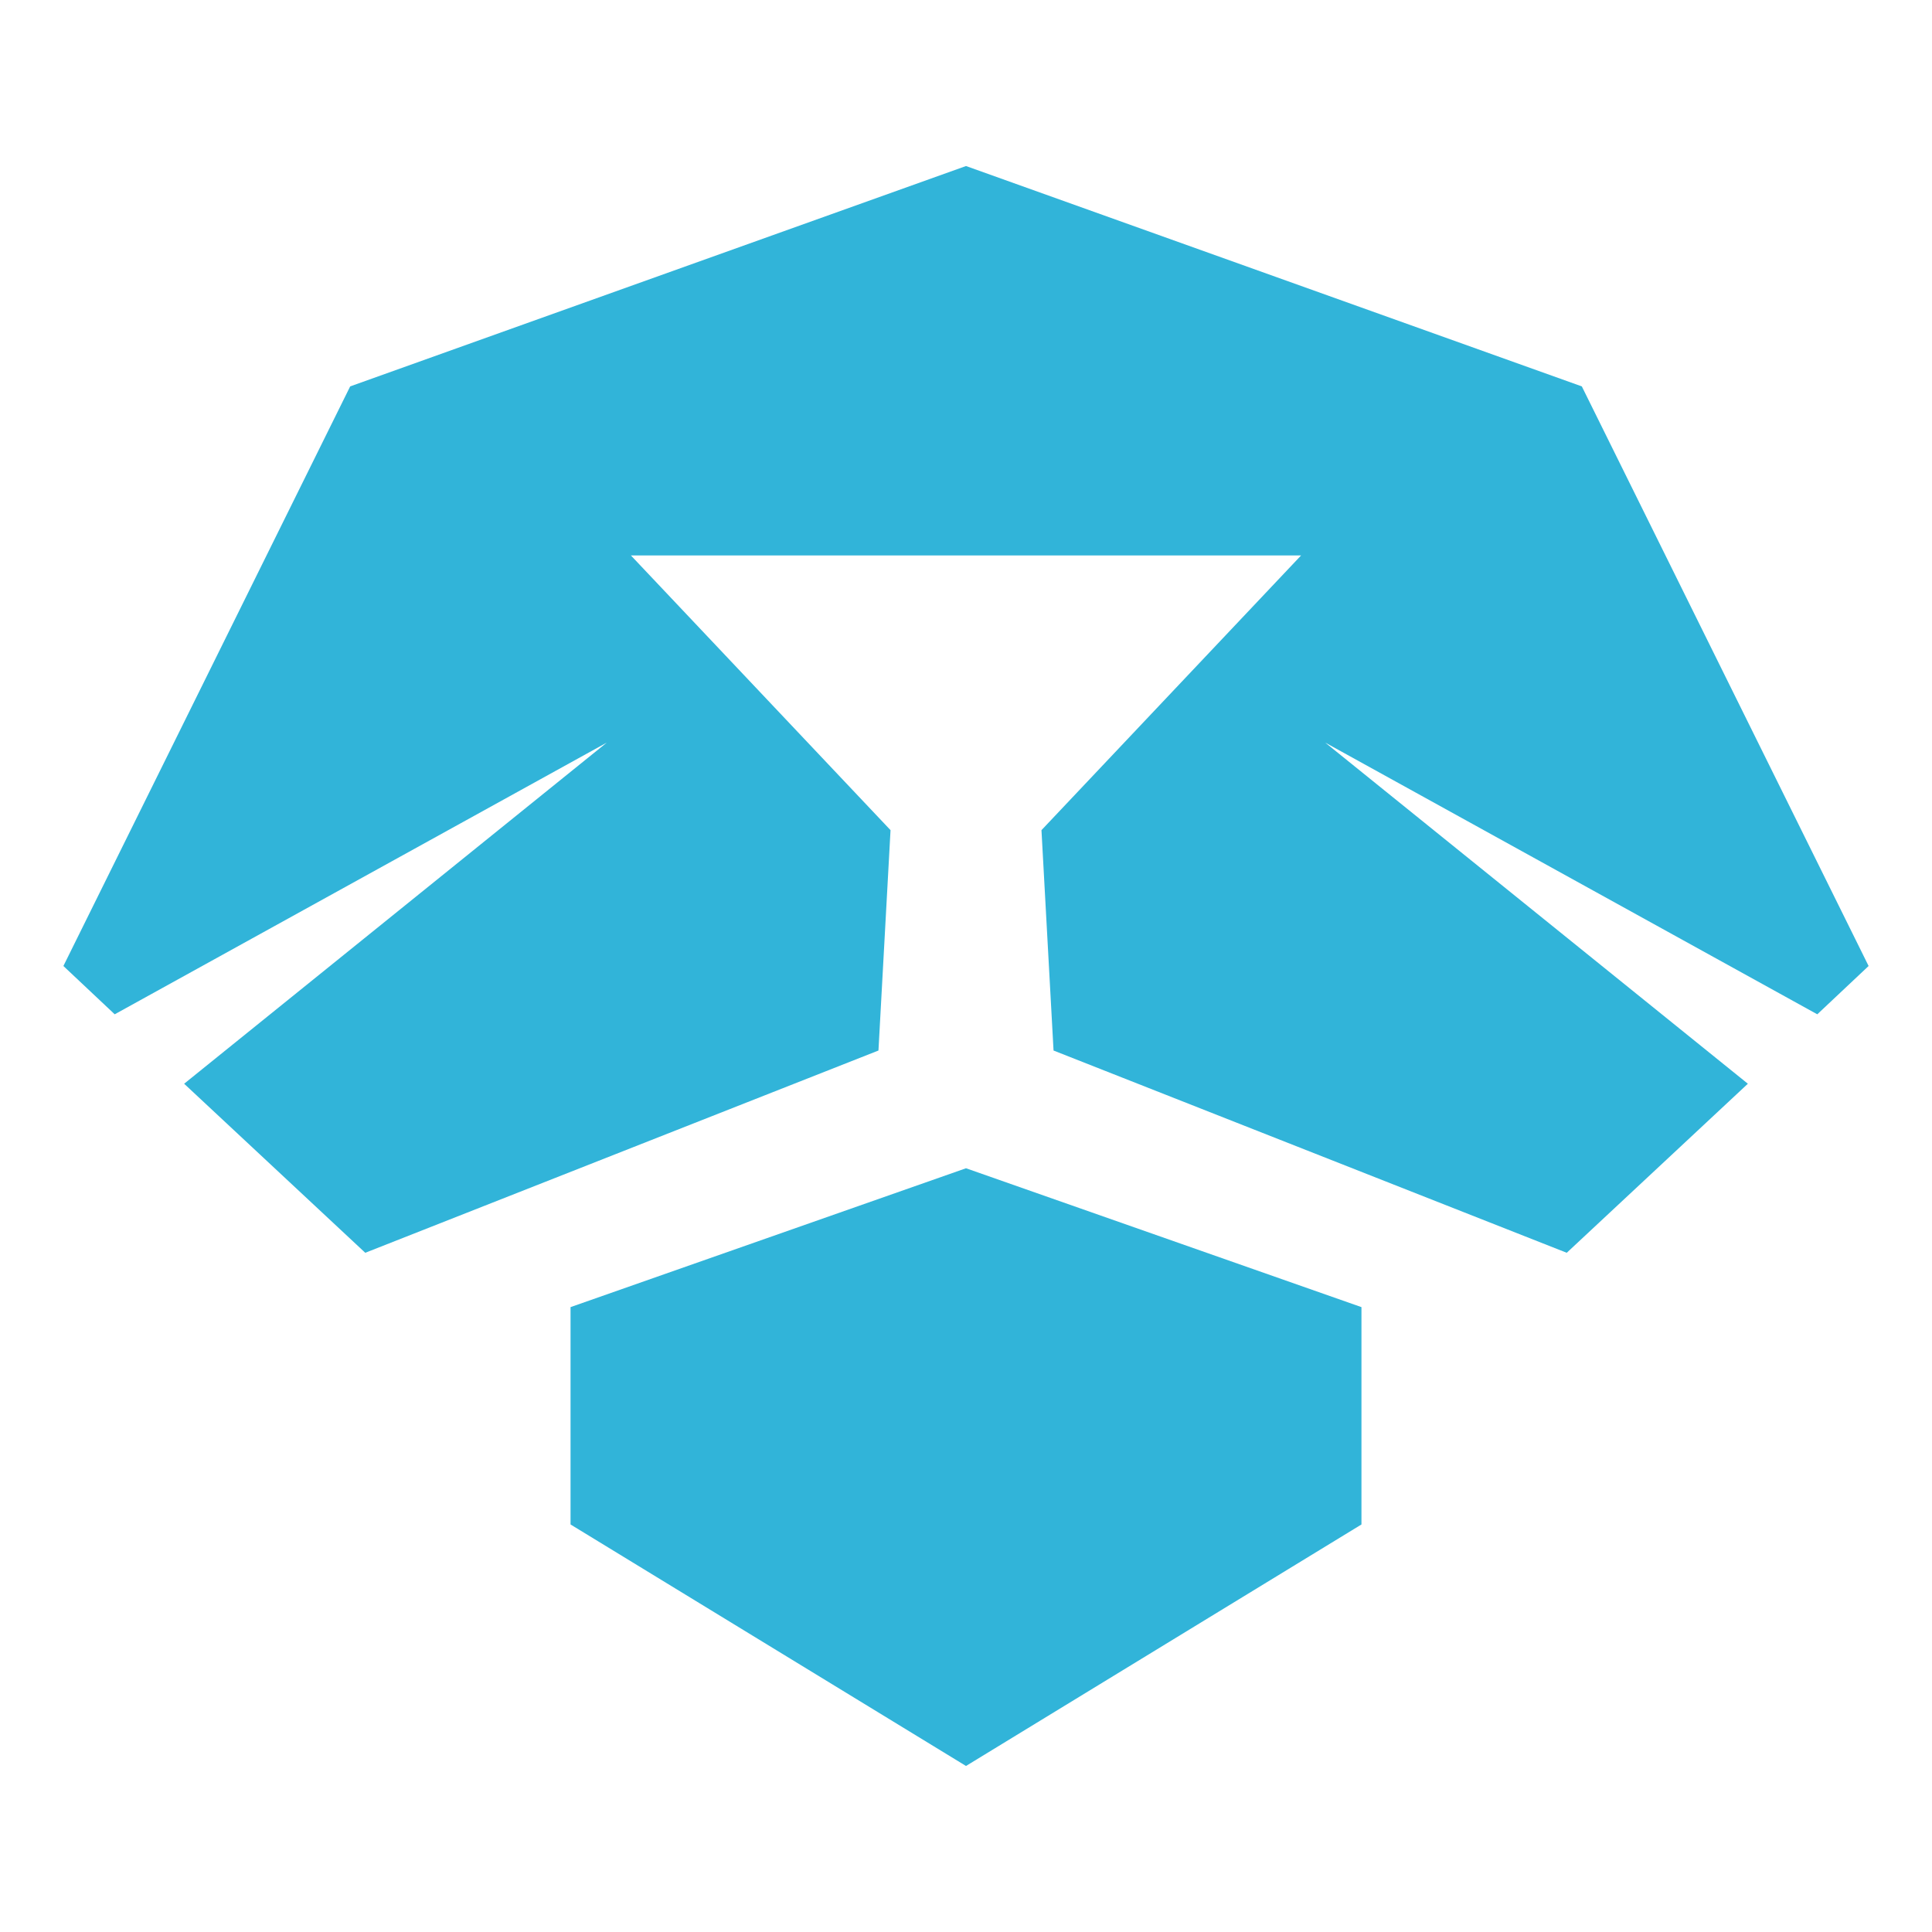 <?xml version="1.0" encoding="UTF-8" standalone="no"?>
<svg
   id="Layer_1"
   data-name="Layer 1"
   viewBox="0 0 64 64"
   version="1.1"
   sodipodi:docname="start-pardus.svg"
   inkscape:version="1.2.2 (732a01da63, 2022-12-09)"
   xmlns:inkscape="http://www.inkscape.org/namespaces/inkscape"
   xmlns:sodipodi="http://sodipodi.sourceforge.net/DTD/sodipodi-0.dtd"
   xmlns="http://www.w3.org/2000/svg"
   xmlns:svg="http://www.w3.org/2000/svg"
   xmlns:rdf="http://www.w3.org/1999/02/22-rdf-syntax-ns#"
   xmlns:cc="http://creativecommons.org/ns#"
   xmlns:dc="http://purl.org/dc/elements/1.1/">
  <sodipodi:namedview
     pagecolor="#ffffff"
     bordercolor="#666666"
     borderopacity="1"
     objecttolerance="10"
     gridtolerance="10"
     guidetolerance="10"
     inkscape:pageopacity="0"
     inkscape:pageshadow="2"
     inkscape:window-width="1350"
     inkscape:window-height="1032"
     id="namedview11"
     showgrid="false"
     inkscape:zoom="2.609375"
     inkscape:cx="52.311377"
     inkscape:cy="51.54491"
     inkscape:window-x="544"
     inkscape:window-y="61"
     inkscape:window-maximized="0"
     inkscape:current-layer="Layer_1"
     inkscape:document-rotation="0"
     inkscape:showpageshadow="2"
     inkscape:pagecheckerboard="0"
     inkscape:deskcolor="#d1d1d1" />
  <defs
     id="defs4">
    <style
       id="style2">.cls-1{fill:orange;}</style>
    <linearGradient
       id="SVGID_00000178168103916819199540000013946339910692155535_"
       gradientUnits="userSpaceOnUse"
       x1="-195.609"
       y1="-62.849"
       x2="-195.609"
       y2="-57.944"
       gradientTransform="matrix(1,0,0,-1,0,-121.592)">
				<stop
   offset="0"
   style="stop-color:#27AFD9"
   id="stop268" />

				<stop
   offset="1"
   style="stop-color:#42BDD9"
   id="stop270" />

			</linearGradient>
    <linearGradient
       id="SVGID_00000051345754610491515170000012538977290887660704_"
       gradientUnits="userSpaceOnUse"
       x1="-136.933"
       y1="-59.638"
       x2="-108.538"
       y2="-59.638"
       gradientTransform="matrix(1,0,0,-1,0,-121.592)">
			<stop
   offset="0"
   style="stop-color:#27AFD9"
   id="stop521" />

			<stop
   offset="1"
   style="stop-color:#42BDD9"
   id="stop523" />

		</linearGradient>
  </defs>
  <g
     id="g840"
     style="fill:#31b4d9;fill-opacity:1">
    <polygon
       class="cls-1"
       points="32,58.5 32,58.5 45.1,50.5 45.1,43.3 32,38.7 18.9,43.3 18.9,50.5 32,58.5 "
       id="polygon6"
       style="fill:#31b4d9;fill-opacity:1" />
    <polygon
       class="cls-1"
       points="3.8,33.6 20.1,24.6 6.1,35.9 12.1,41.5 29.1,34.8 29.5,27.5 20.9,18.4 32,18.4 43.1,18.4 34.5,27.5 34.9,34.8 51.9,41.5 57.9,35.9 43.9,24.6 60.2,33.6 61.9,32 52.4,12.8 32,5.5 11.6,12.8 2.1,32 "
       id="polygon8"
       style="fill:#31b4d9;fill-opacity:1" />
  </g>
</svg>
